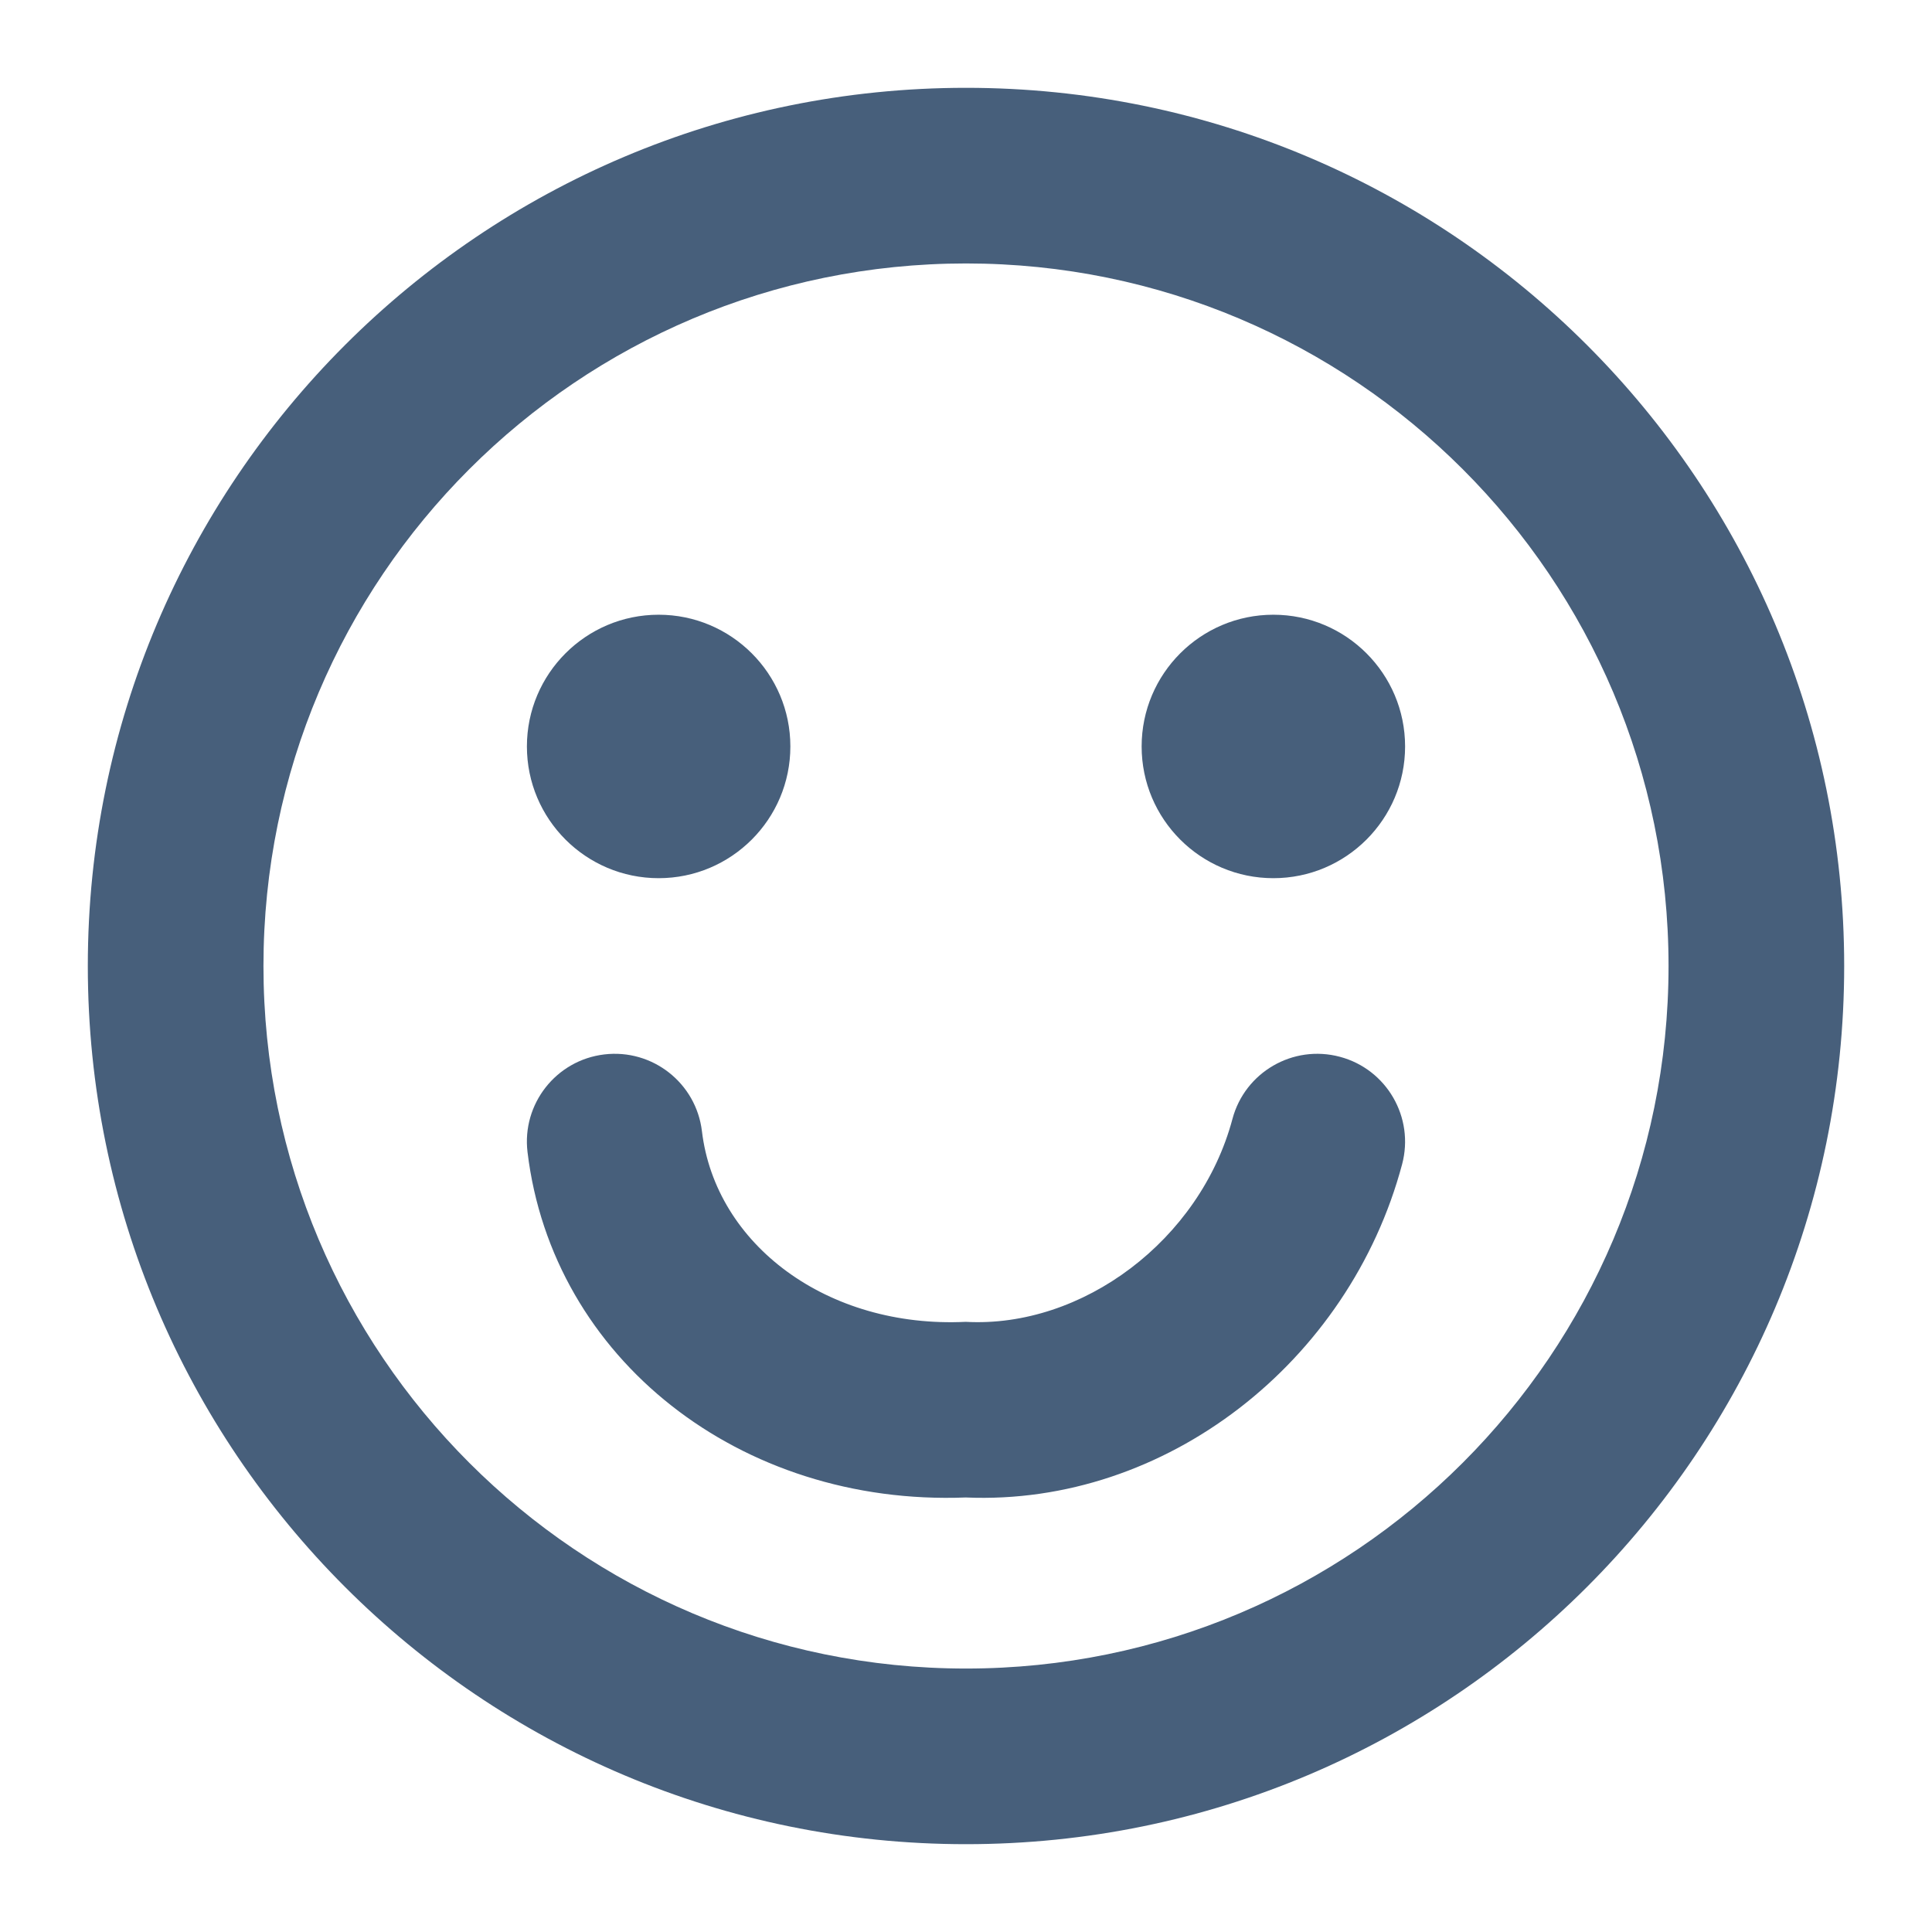<?xml version="1.0" encoding="UTF-8"?>
<svg width="22px" height="22px" viewBox="0 0 22 22" version="1.1" xmlns="http://www.w3.org/2000/svg" xmlns:xlink="http://www.w3.org/1999/xlink">
    <!-- Generator: Sketch 52.5 (67469) - http://www.bohemiancoding.com/sketch -->
    <title> Icons / Basic / Smile</title>
    <desc>Created with Sketch.</desc>
    <defs>
        <path d="M11,21 C5.477,21 1,16.523 1,11 C1,5.477 5.477,1 11,1 C16.523,1 21,5.477 21,11 C21,16.523 16.523,21 11,21 Z M11,19 C15.418,19 19,15.418 19,11 C19,6.582 15.418,3 11,3 C6.582,3 3,6.582 3,11 C3,15.418 6.582,19 11,19 Z M7.5,10 C6.672,10 6,9.328 6,8.5 C6,7.672 6.672,7 7.5,7 C8.328,7 9,7.672 9,8.5 C9,9.328 8.328,10 7.5,10 Z M14.5,10 C13.672,10 13,9.328 13,8.5 C13,7.672 13.672,7 14.5,7 C15.328,7 16,7.672 16,8.5 C16,9.328 15.328,10 14.5,10 Z M6.007,13.119 C5.941,12.571 6.332,12.073 6.88,12.007 C7.429,11.941 7.927,12.332 7.993,12.881 C8.148,14.173 9.421,15.128 10.997,15.052 C12.324,15.125 13.665,14.123 14.034,12.742 C14.176,12.209 14.724,11.891 15.258,12.034 C15.791,12.176 16.108,12.724 15.966,13.258 C15.365,15.51 13.276,17.15 10.997,17.052 C8.43,17.152 6.29,15.474 6.007,13.119 Z" id="path-1"></path>
    </defs>
    <g id="-Icons-/-Basic-/-Smile" stroke="none" stroke-width="1" fill="none" fill-rule="evenodd">
        <mask id="mask-2" fill="white">
            <use xlink:href="#path-1"></use>
        </mask>
        <use id="Combined-Shape" fill="#475F7B" xlink:href="#path-1"></use>
    </g>
</svg>